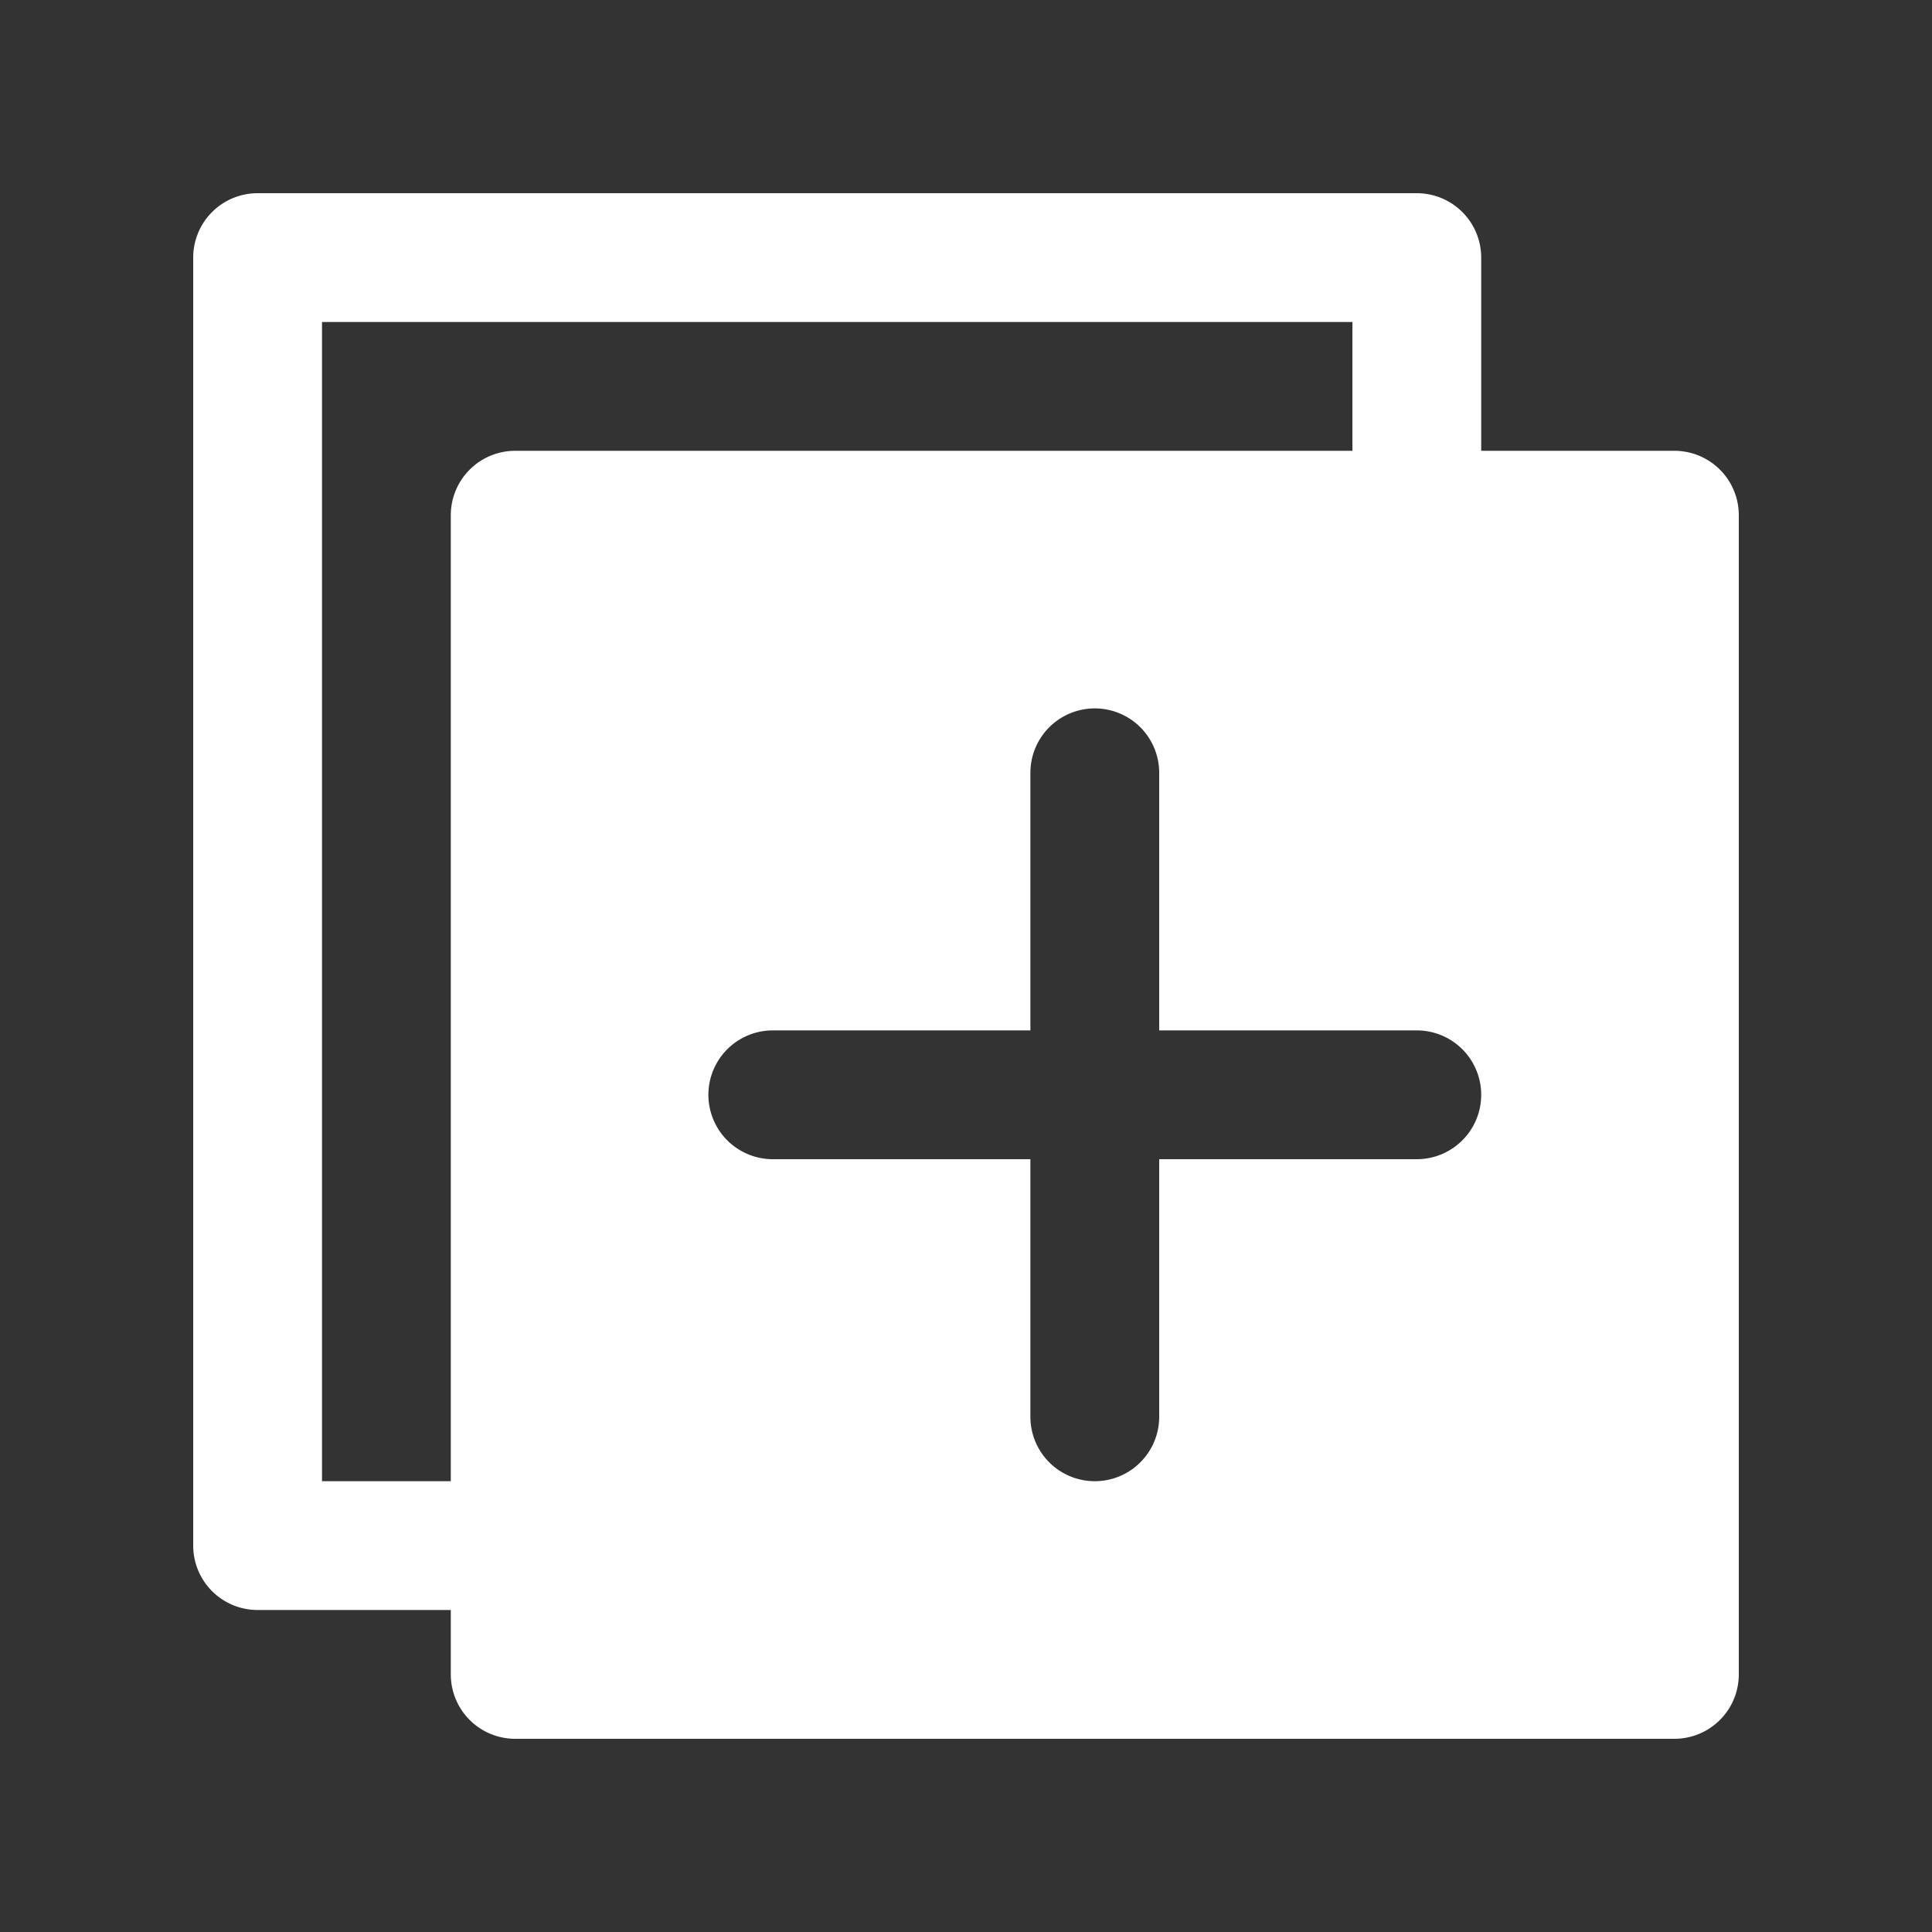 <svg xmlns="http://www.w3.org/2000/svg" width="30" height="30" fill="none">
    <rect width="100%" height="100%" fill="#333333" stroke="none"/>
    <g clip-path="url(#a)" transform="translate(3 3)">
        <path fill="#fff" d="M23 4h-3V1a1 1 0 0 0-1-1H1a1 1 0 0 0-1 1v20a1 1 0 0 0 1 1h3v1a1 1 0 0 0 1 1h18a1 1 0 0 0 1-1V5a1 1 0 0 0-1-1ZM4 5v15H2V2h16v2H5a1 1 0 0 0-1 1Zm15 10h-4v4a1 1 0 1 1-2 0v-4H9a1 1 0 1 1 0-2h4V9a1 1 0 1 1 2 0v4h4a1 1 0 1 1 0 2z"/>
    </g>
    <defs>
        <clipPath id="a">
            <path fill="#fff" d="M0 0h24v24H0z"/>
        </clipPath>
    </defs>
</svg>

